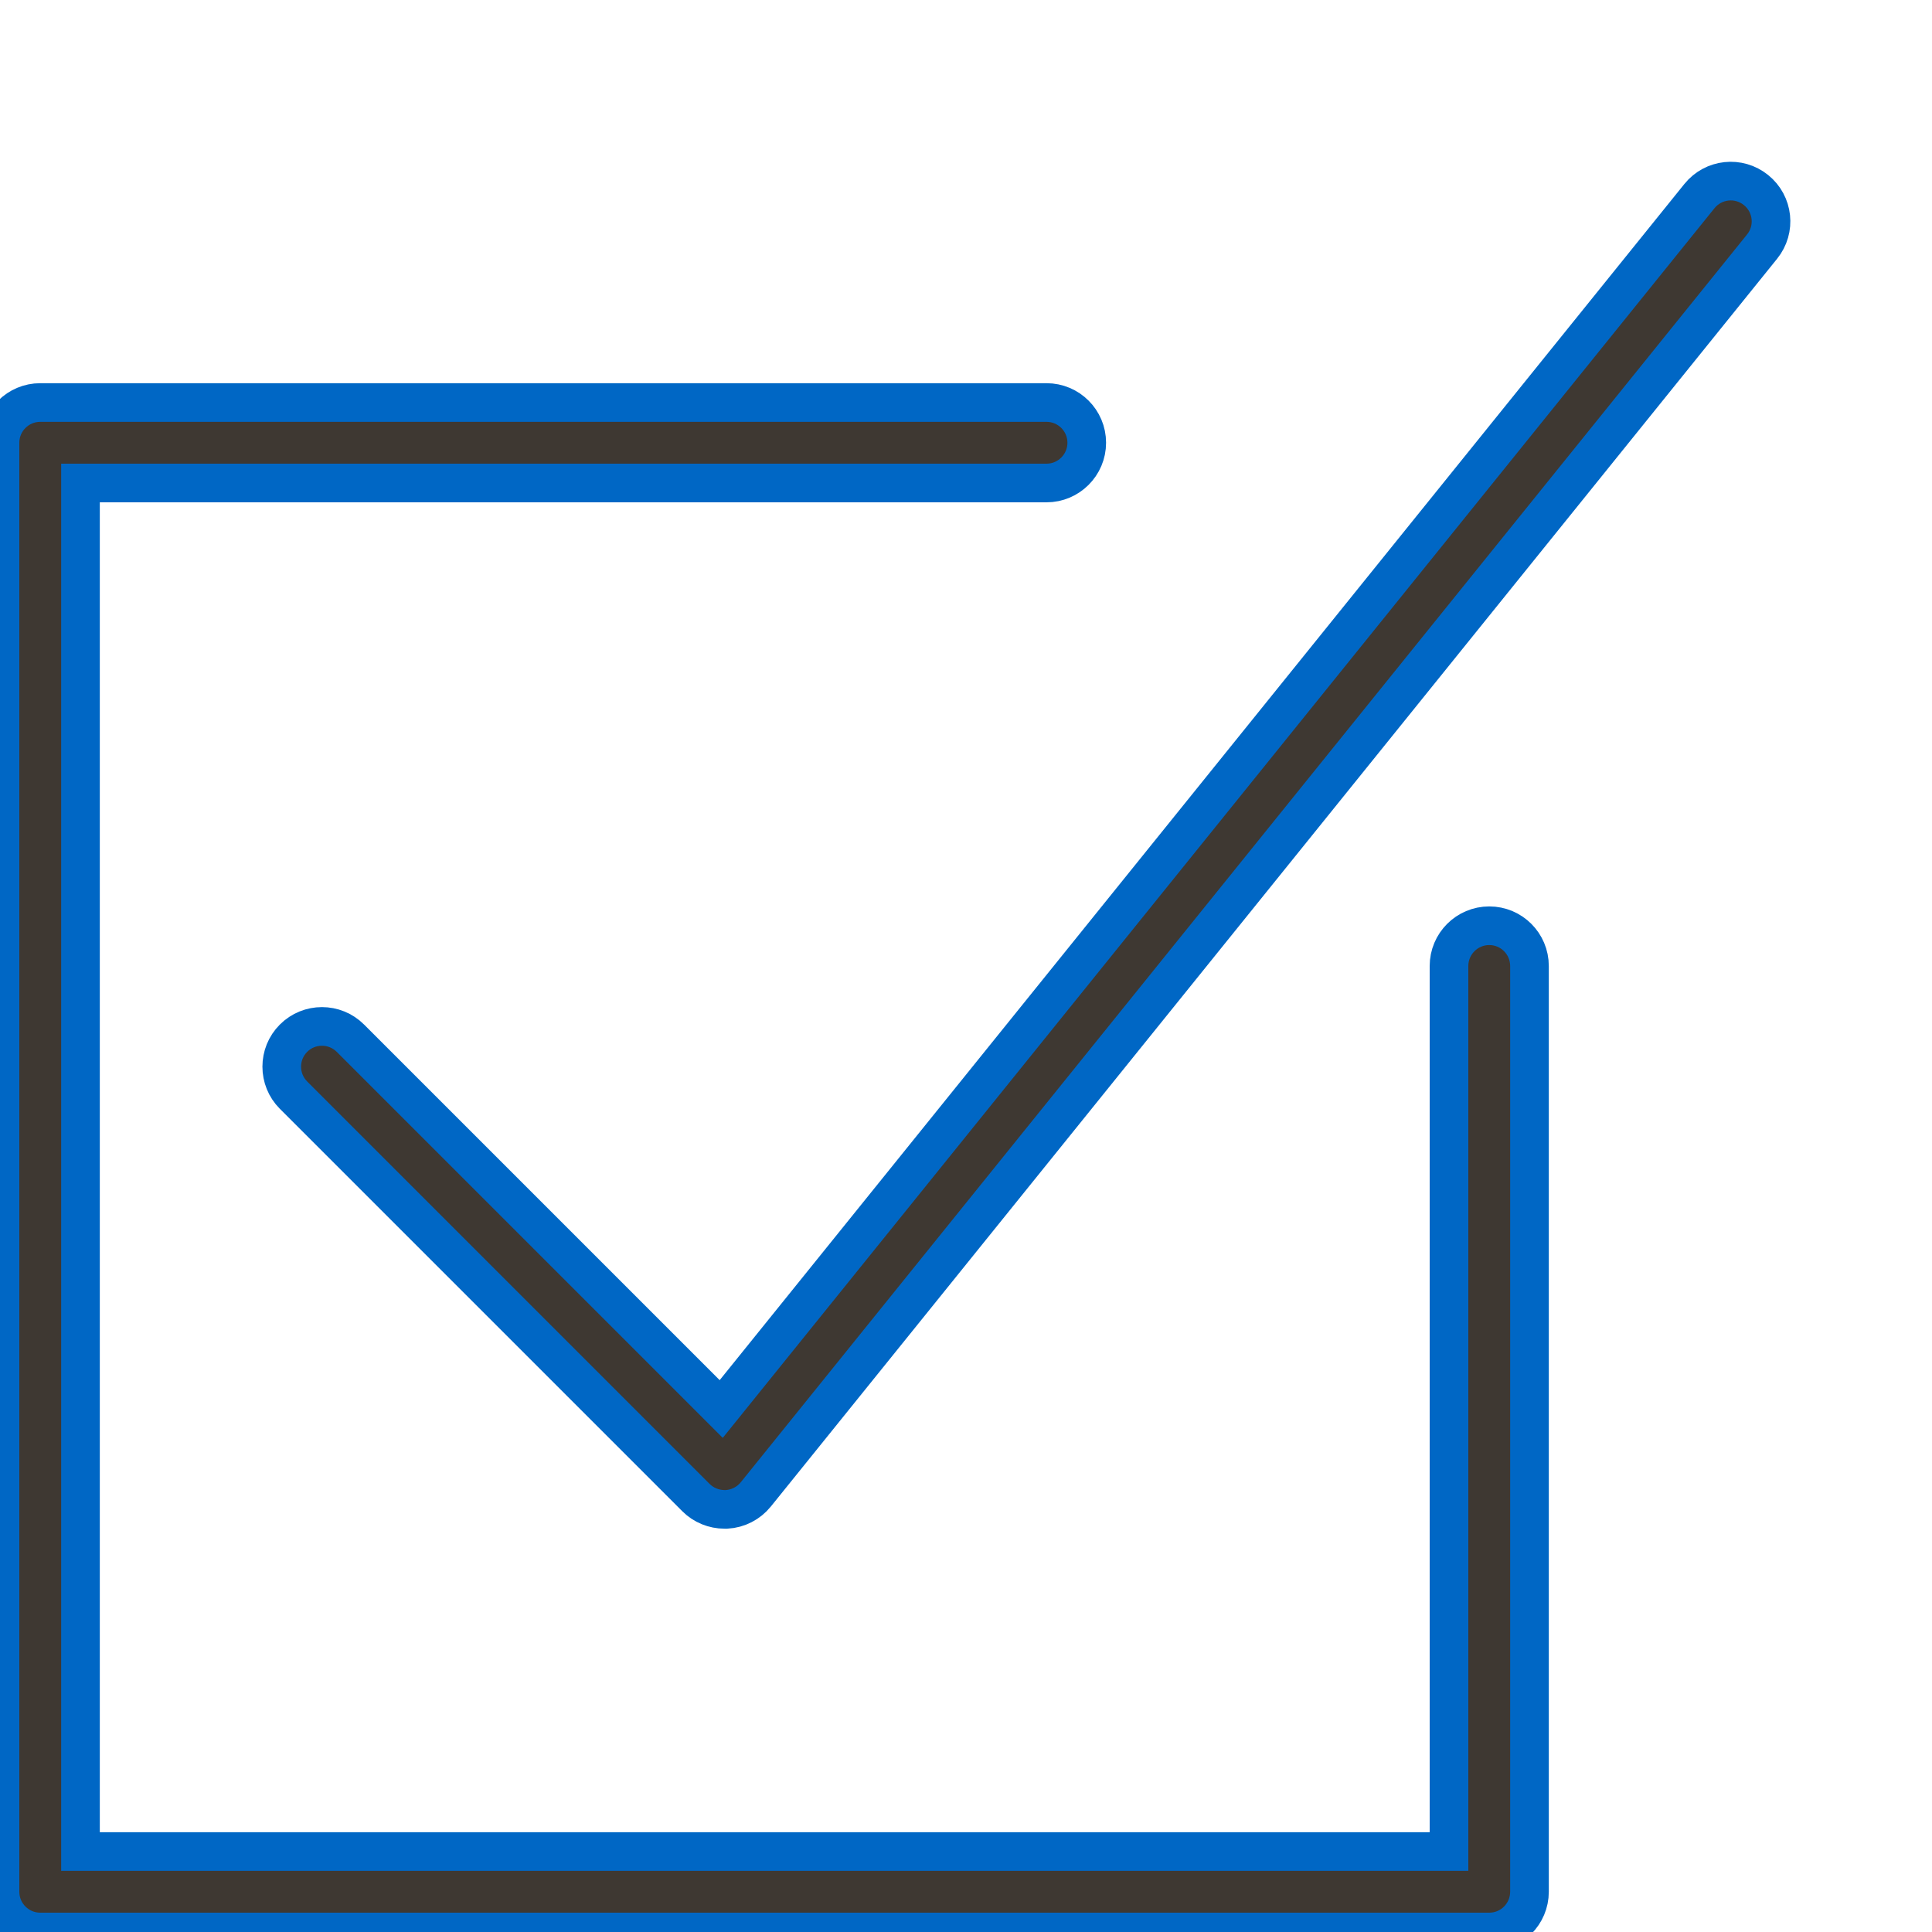 <svg width="50" height="50" viewBox="0 0 50 50" fill="none" xmlns="http://www.w3.org/2000/svg">
    <path stroke="#0067c5" fill-rule="evenodd" clip-rule="evenodd" d="M18.012 38.758C18.208 38.954 18.475 39.062 18.75 39.062H18.806C19.1 39.046 19.375 38.904 19.56 38.675L45.602 6.383C45.965 5.935 45.894 5.279 45.446 4.919C44.998 4.556 44.342 4.627 43.981 5.075L18.665 36.465L9.069 26.869C8.662 26.462 8.002 26.462 7.596 26.869C7.19 27.275 7.19 27.935 7.596 28.342L18.012 38.758ZM1.042 50H38.542C39.117 50 39.583 49.533 39.583 48.958V25C39.583 24.425 39.117 23.958 38.542 23.958C37.967 23.958 37.5 24.425 37.5 25V47.917H2.083V12.5H27.083C27.658 12.5 28.125 12.033 28.125 11.458C28.125 10.883 27.658 10.417 27.083 10.417H1.042C0.467 10.417 0 10.883 0 11.458V48.958C0 49.533 0.467 50 1.042 50Z" fill="#3E3832"/>
</svg>
